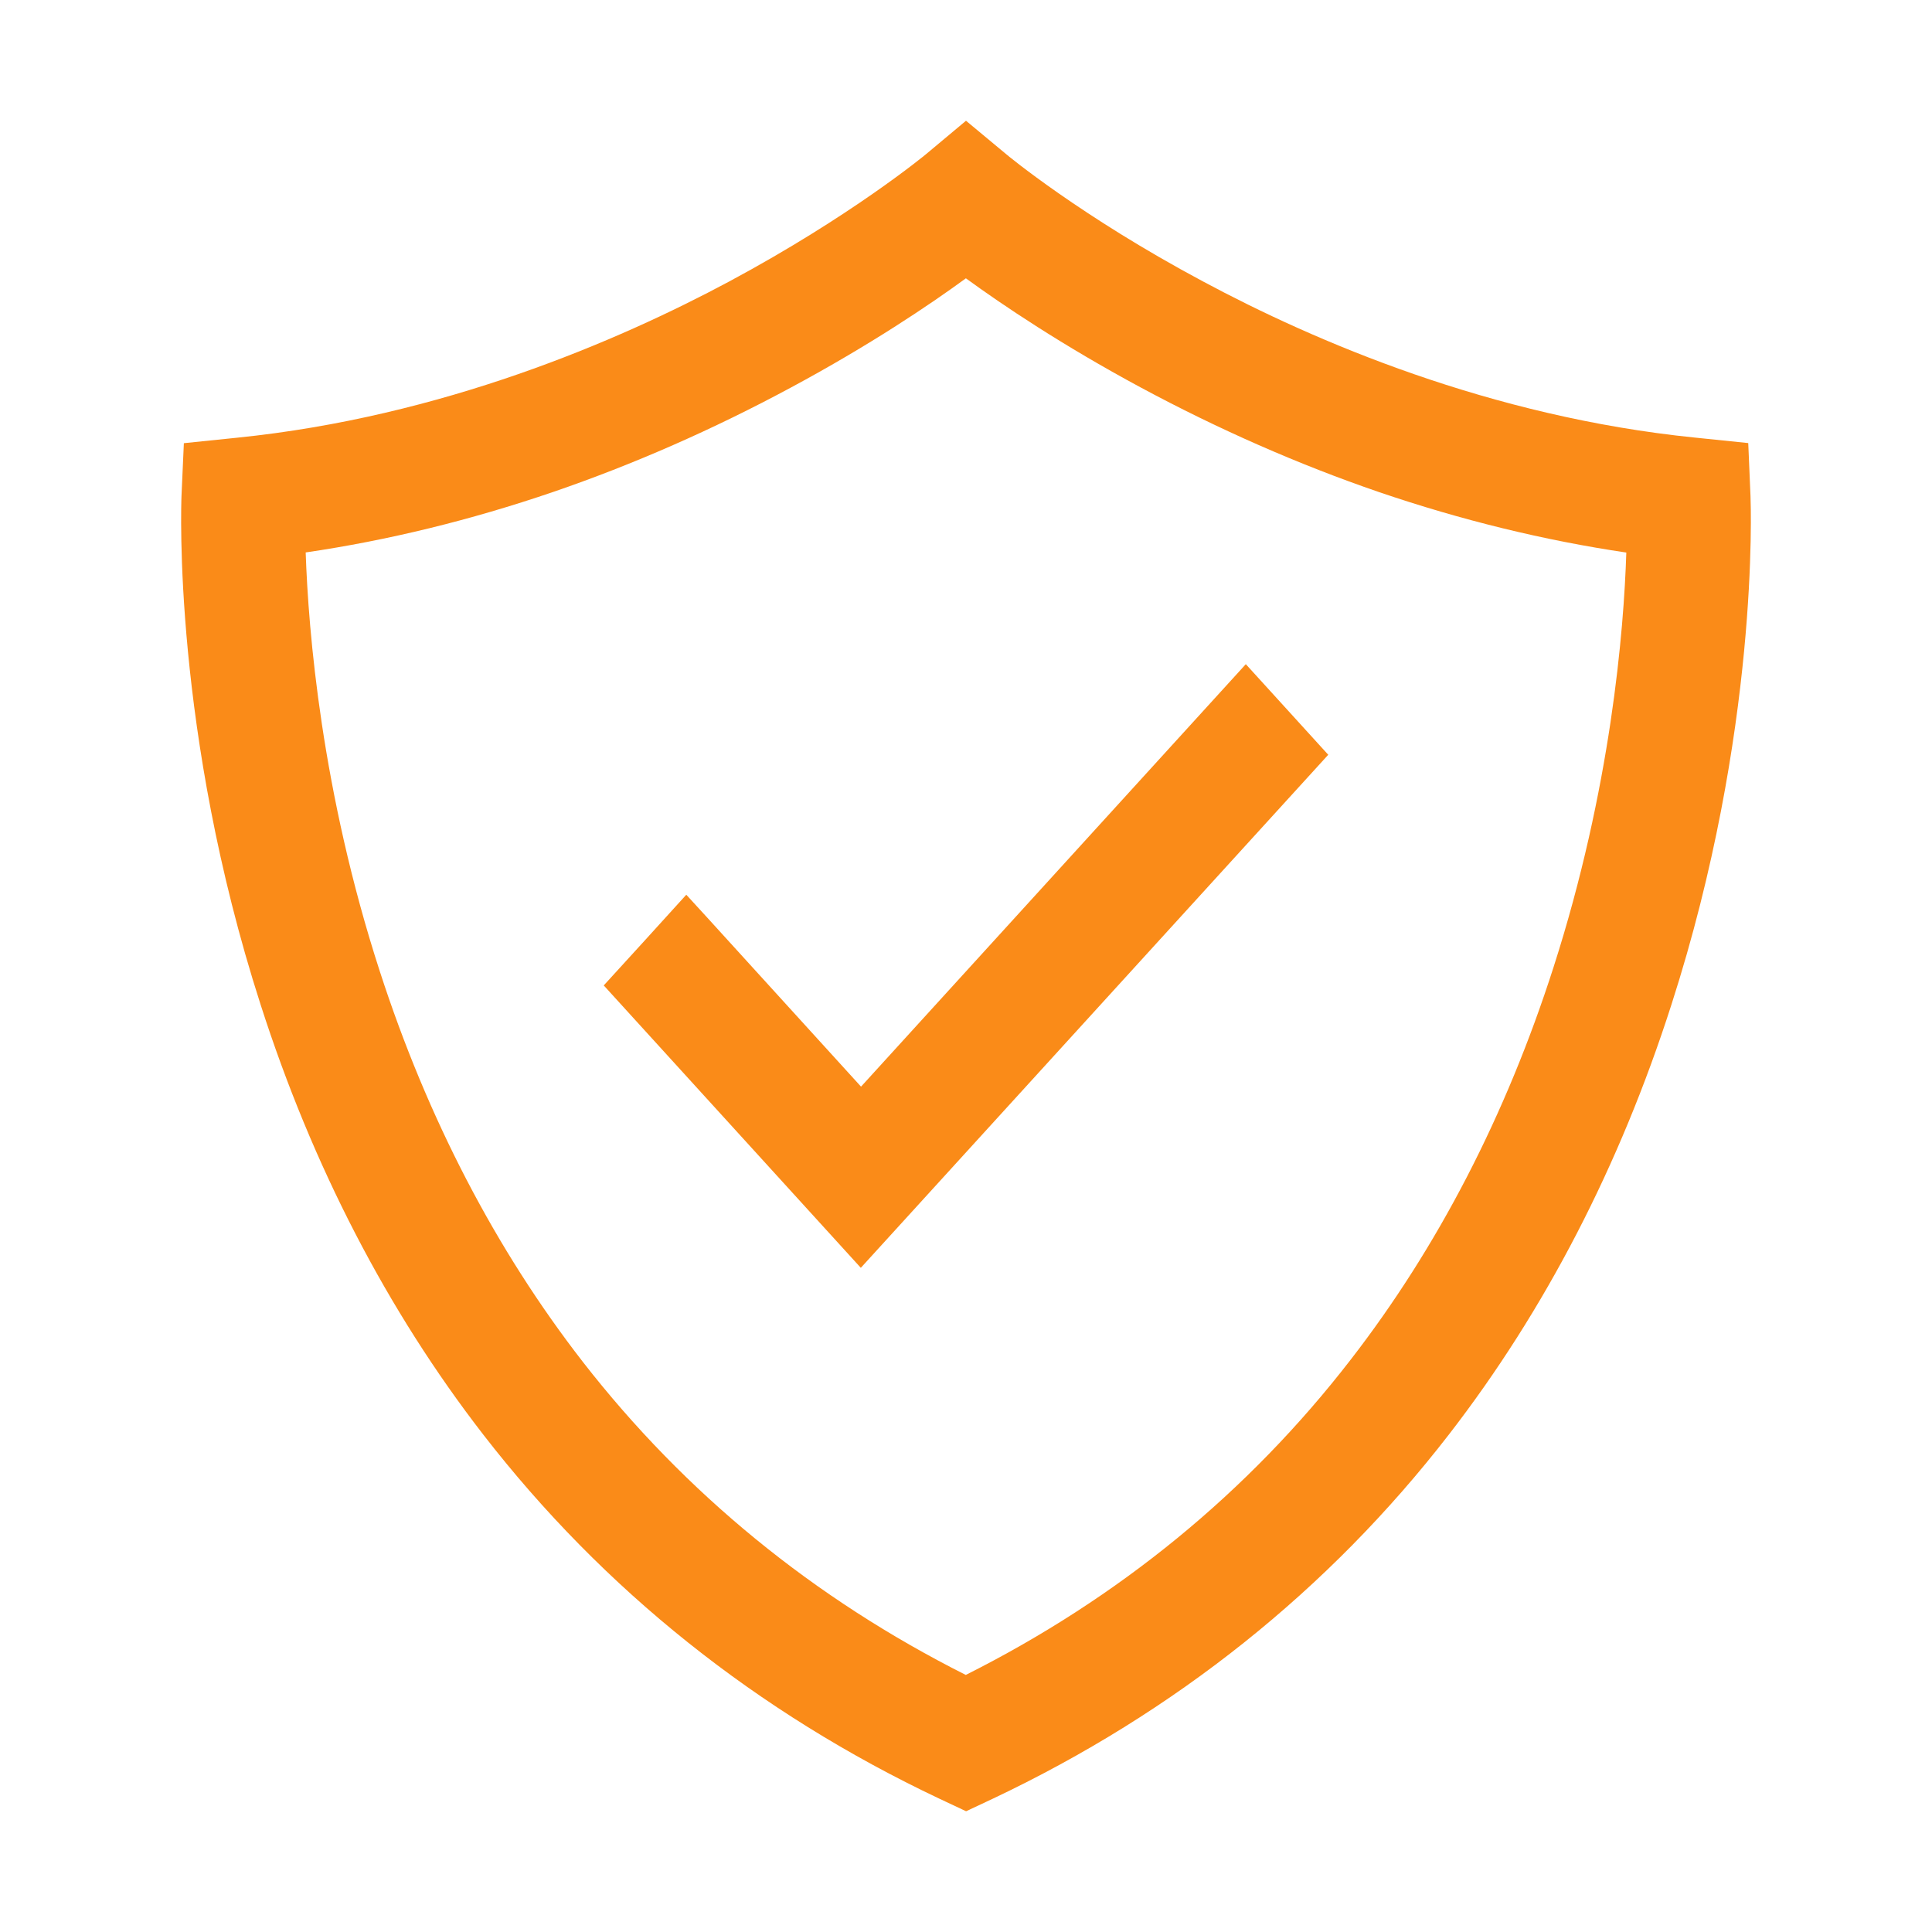<svg xmlns:xlink="http://www.w3.org/1999/xlink" xmlns="http://www.w3.org/2000/svg" class="safety-icon" width="18"  height="18" ><defs><symbol id="safety" viewBox="0 0 18 18" fill="none">
    <path d="M16.309 4.621L16.288 4.128L15.792 4.077C13.886 3.884 12.246 3.179 11.208 2.622C10.07 2.015 9.38 1.442 9.374 1.436L9 1.125L8.628 1.436C8.621 1.442 7.931 2.013 6.793 2.623C5.755 3.179 4.115 3.884 2.209 4.078L1.713 4.129L1.691 4.62C1.688 4.709 1.608 6.814 2.428 9.36C2.911 10.864 3.608 12.21 4.501 13.364C5.622 14.812 7.053 15.954 8.752 16.758L9.001 16.875L9.25 16.758C10.948 15.954 12.38 14.812 13.5 13.364C14.392 12.211 15.09 10.864 15.572 9.361C16.392 6.813 16.312 4.709 16.309 4.621ZM9 15.606C7.581 14.892 6.383 13.913 5.43 12.688C4.62 11.645 3.983 10.421 3.539 9.051C2.995 7.375 2.873 5.881 2.848 5.147C3.613 5.035 4.385 4.846 5.152 4.584C5.902 4.327 6.648 3.999 7.37 3.61C8.103 3.216 8.661 2.84 8.999 2.593C9.338 2.84 9.896 3.216 10.628 3.61C11.351 3.999 12.097 4.327 12.846 4.584C13.614 4.846 14.388 5.035 15.152 5.148C15.129 5.874 15.009 7.347 14.473 9.014C14.031 10.392 13.395 11.621 12.583 12.669C11.629 13.903 10.425 14.888 8.998 15.605L9 15.606Z" fill="#FA8B18"></path>
    <path d="M11.607 6.188L8.022 10.124L6.59 8.55L6.394 8.336L6.01 8.759L5.625 9.181L8.02 11.812L12.375 7.032L11.607 6.188Z" fill="#FA8B18"></path>
  </symbol></defs>
  <use xlink:href="#safety"></use>
</svg>